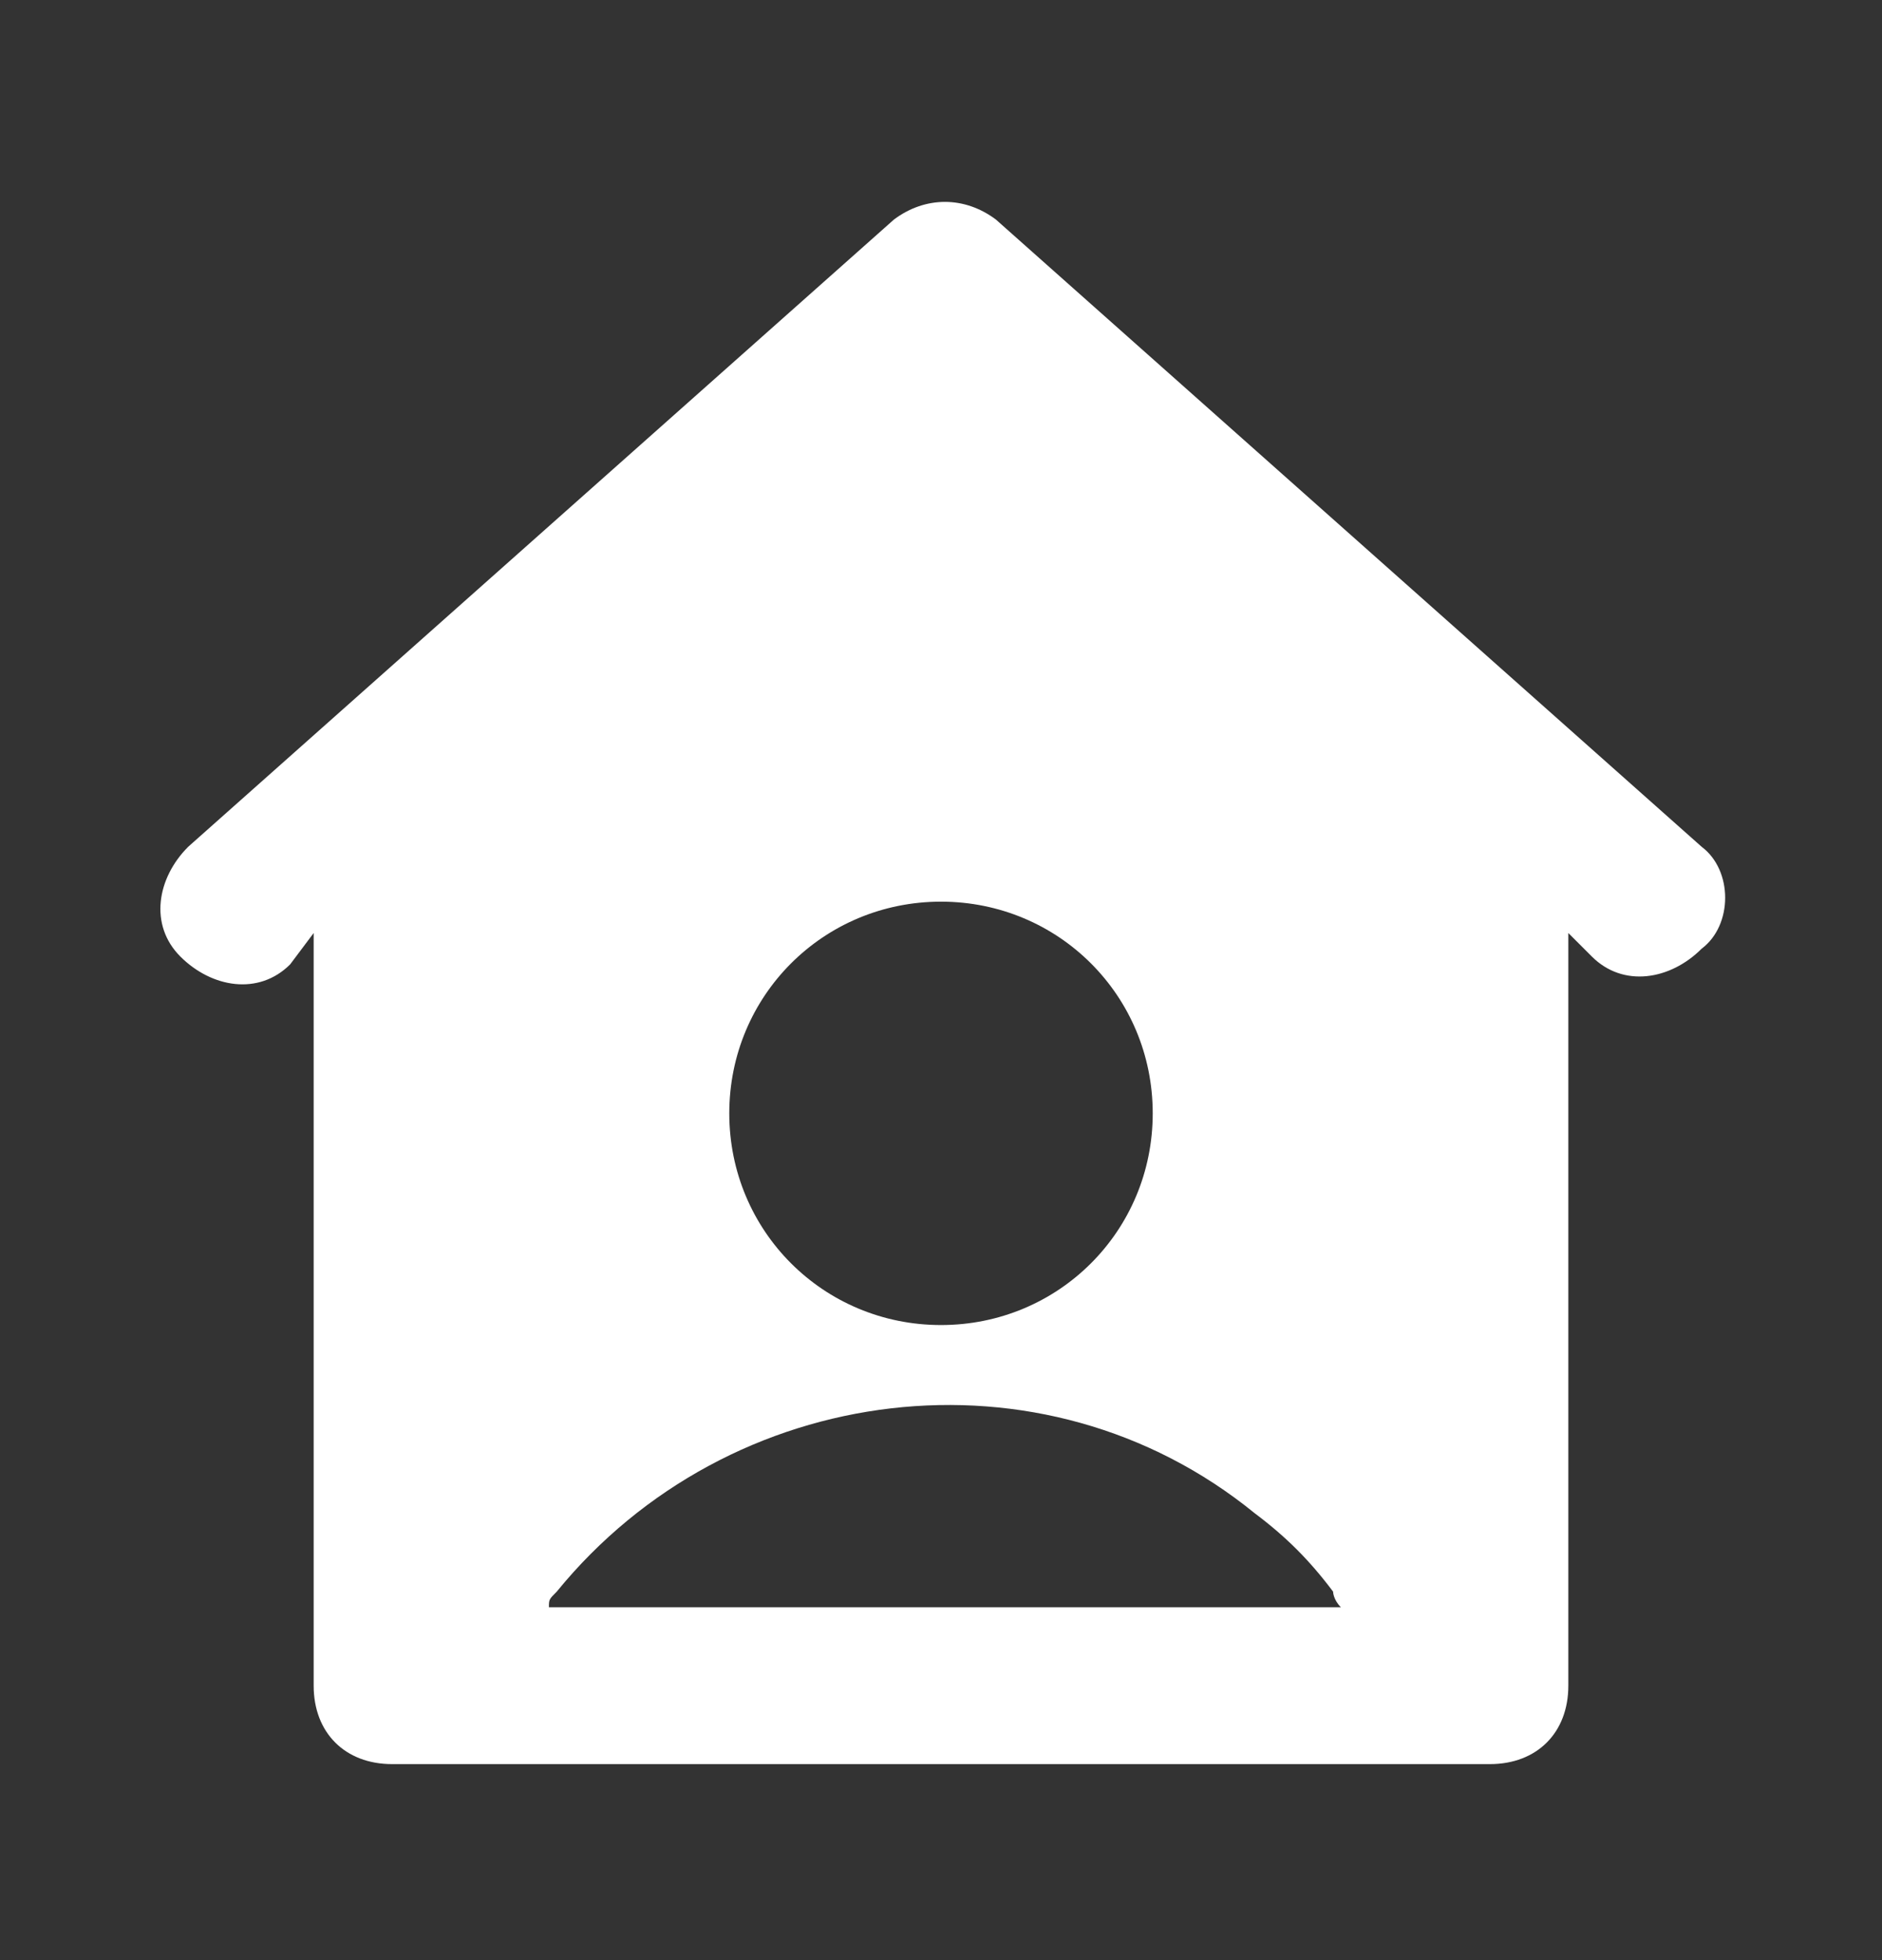 <svg width="24" height="25" viewBox="0 0 24 25" fill="none" xmlns="http://www.w3.org/2000/svg">
<rect x="0" y="0" width="24" height="25" fill="#333333" stroke="none"/>
<g id="Solid / house user">
<path id="Vector" d="M21.7 10.8L12.7 2.8C12.3 2.5 11.8 2.5 11.4 2.8L2.4 10.8C2 11.2 1.9 11.8 2.3 12.2C2.7 12.6 3.3 12.7 3.7 12.3L4 11.9V21.5C4 22.1 4.4 22.5 5 22.5H19C19.6 22.5 20 22.1 20 21.5V11.9L20.3 12.2C20.7 12.6 21.3 12.5 21.7 12.1C22.1 11.8 22.1 11.1 21.7 10.8ZM12 11.5C13.5 11.5 14.7 12.7 14.7 14.2C14.7 15.7 13.5 16.9 12 16.9C10.5 16.9 9.3 15.7 9.3 14.2C9.3 12.7 10.5 11.5 12 11.5ZM7 20.5C7 20.4 7 20.4 7.1 20.3C9.3 17.6 13.3 17.1 16 19.3C16.4 19.6 16.7 19.9 17 20.3C17 20.3 17 20.4 17.1 20.5H7Z" fill="white"/>
</g>
</svg>
